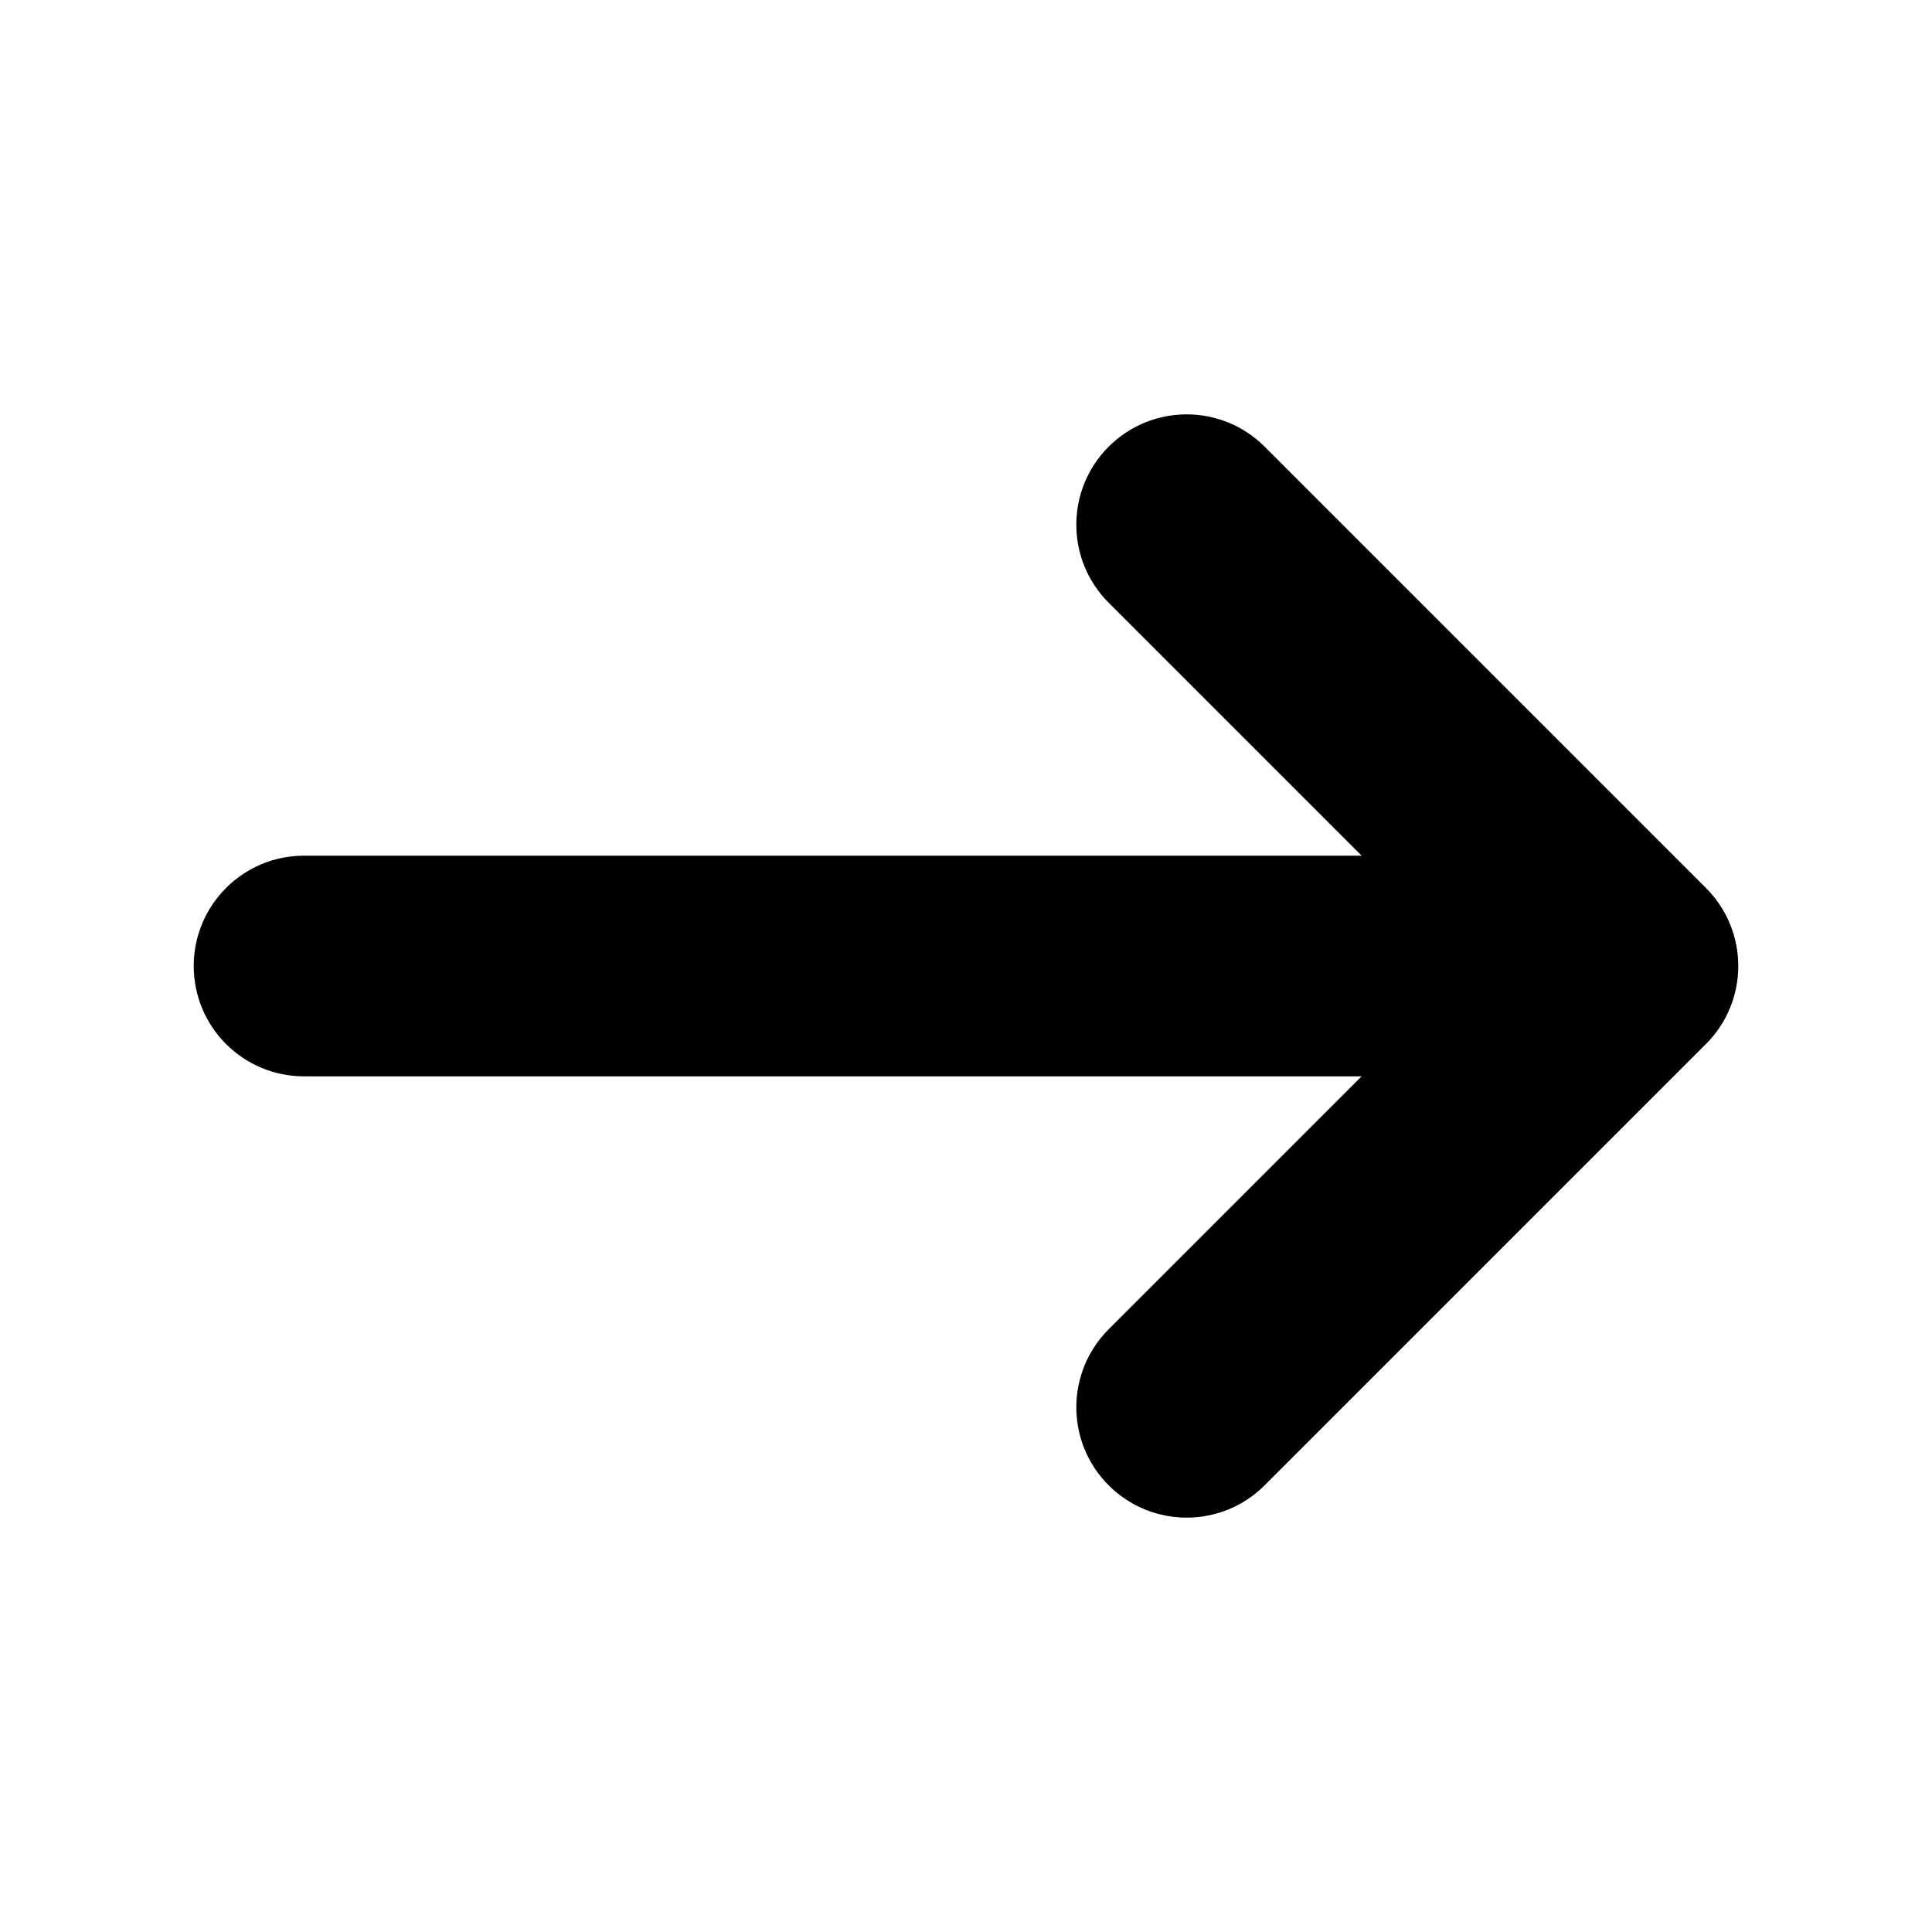 <?xml version="1.0" standalone="no"?><!DOCTYPE svg PUBLIC "-//W3C//DTD SVG 1.1//EN" "http://www.w3.org/Graphics/SVG/1.1/DTD/svg11.dtd"><svg t="1621564321483" class="icon" viewBox="0 0 1024 1024" version="1.1" xmlns="http://www.w3.org/2000/svg" p-id="2521" xmlns:xlink="http://www.w3.org/1999/xlink" width="200" height="200"><defs><style type="text/css"></style></defs><path d="M909.966 546.631c0.086-0.116 0.165-0.235 0.25-0.351 0.47-0.649 0.931-1.304 1.374-1.972 0.141-0.212 0.273-0.429 0.41-0.641 0.375-0.582 0.747-1.167 1.102-1.763 0.156-0.261 0.302-0.527 0.453-0.79 0.322-0.561 0.642-1.124 0.948-1.697 0.148-0.278 0.288-0.561 0.431-0.841 0.292-0.571 0.579-1.142 0.852-1.723 0.128-0.274 0.248-0.548 0.371-0.823 0.27-0.6 0.536-1.201 0.787-1.809 0.104-0.254 0.202-0.51 0.301-0.764 0.25-0.635 0.495-1.273 0.725-1.919 0.083-0.233 0.159-0.469 0.237-0.704 0.227-0.668 0.447-1.338 0.651-2.017 0.065-0.221 0.125-0.441 0.187-0.661 0.197-0.69 0.39-1.382 0.563-2.082 0.054-0.224 0.102-0.448 0.156-0.672 0.163-0.693 0.319-1.387 0.457-2.089 0.050-0.254 0.091-0.509 0.136-0.763 0.122-0.669 0.241-1.34 0.341-2.017 0.047-0.322 0.081-0.647 0.123-0.97 0.079-0.61 0.16-1.218 0.22-1.834 0.046-0.467 0.071-0.934 0.106-1.401 0.035-0.479 0.080-0.955 0.103-1.438 0.094-1.924 0.094-3.852 0-5.777-0.024-0.482-0.069-0.959-0.103-1.439-0.035-0.467-0.060-0.934-0.106-1.401-0.059-0.616-0.141-1.225-0.22-1.835-0.042-0.323-0.076-0.647-0.123-0.969-0.099-0.677-0.219-1.349-0.341-2.019-0.046-0.254-0.086-0.509-0.136-0.762-0.138-0.702-0.295-1.397-0.457-2.091-0.052-0.224-0.099-0.448-0.155-0.671-0.173-0.701-0.364-1.394-0.563-2.085-0.063-0.22-0.122-0.44-0.187-0.66-0.204-0.678-0.424-1.35-0.651-2.018-0.080-0.234-0.155-0.47-0.237-0.704-0.229-0.646-0.474-1.284-0.725-1.919-0.1-0.255-0.196-0.51-0.301-0.763-0.251-0.61-0.517-1.213-0.788-1.812-0.124-0.273-0.243-0.548-0.37-0.821-0.273-0.581-0.561-1.154-0.853-1.725-0.143-0.279-0.281-0.561-0.43-0.839-0.305-0.573-0.624-1.137-0.948-1.698-0.151-0.263-0.298-0.528-0.453-0.789-0.355-0.597-0.727-1.181-1.102-1.763-0.138-0.213-0.27-0.429-0.41-0.641-0.443-0.668-0.904-1.323-1.374-1.972-0.085-0.117-0.165-0.235-0.25-0.351-1.858-2.524-3.915-4.892-6.147-7.085l-233.526-233.524c-22.841-22.841-59.845-22.841-82.688 0s-22.841 59.845 0 82.688l134.081 134.081h-560.533c-32.32 0-58.476 26.182-58.475 58.475s26.154 58.475 58.475 58.475h560.533l-134.081 134.079c-22.841 22.841-22.841 59.845 0 82.688 11.421 11.421 26.381 17.131 41.344 17.131s29.922-5.711 41.344-17.131l233.527-233.527c2.232-2.192 4.287-4.56 6.145-7.084z" p-id="2522"></path></svg>
